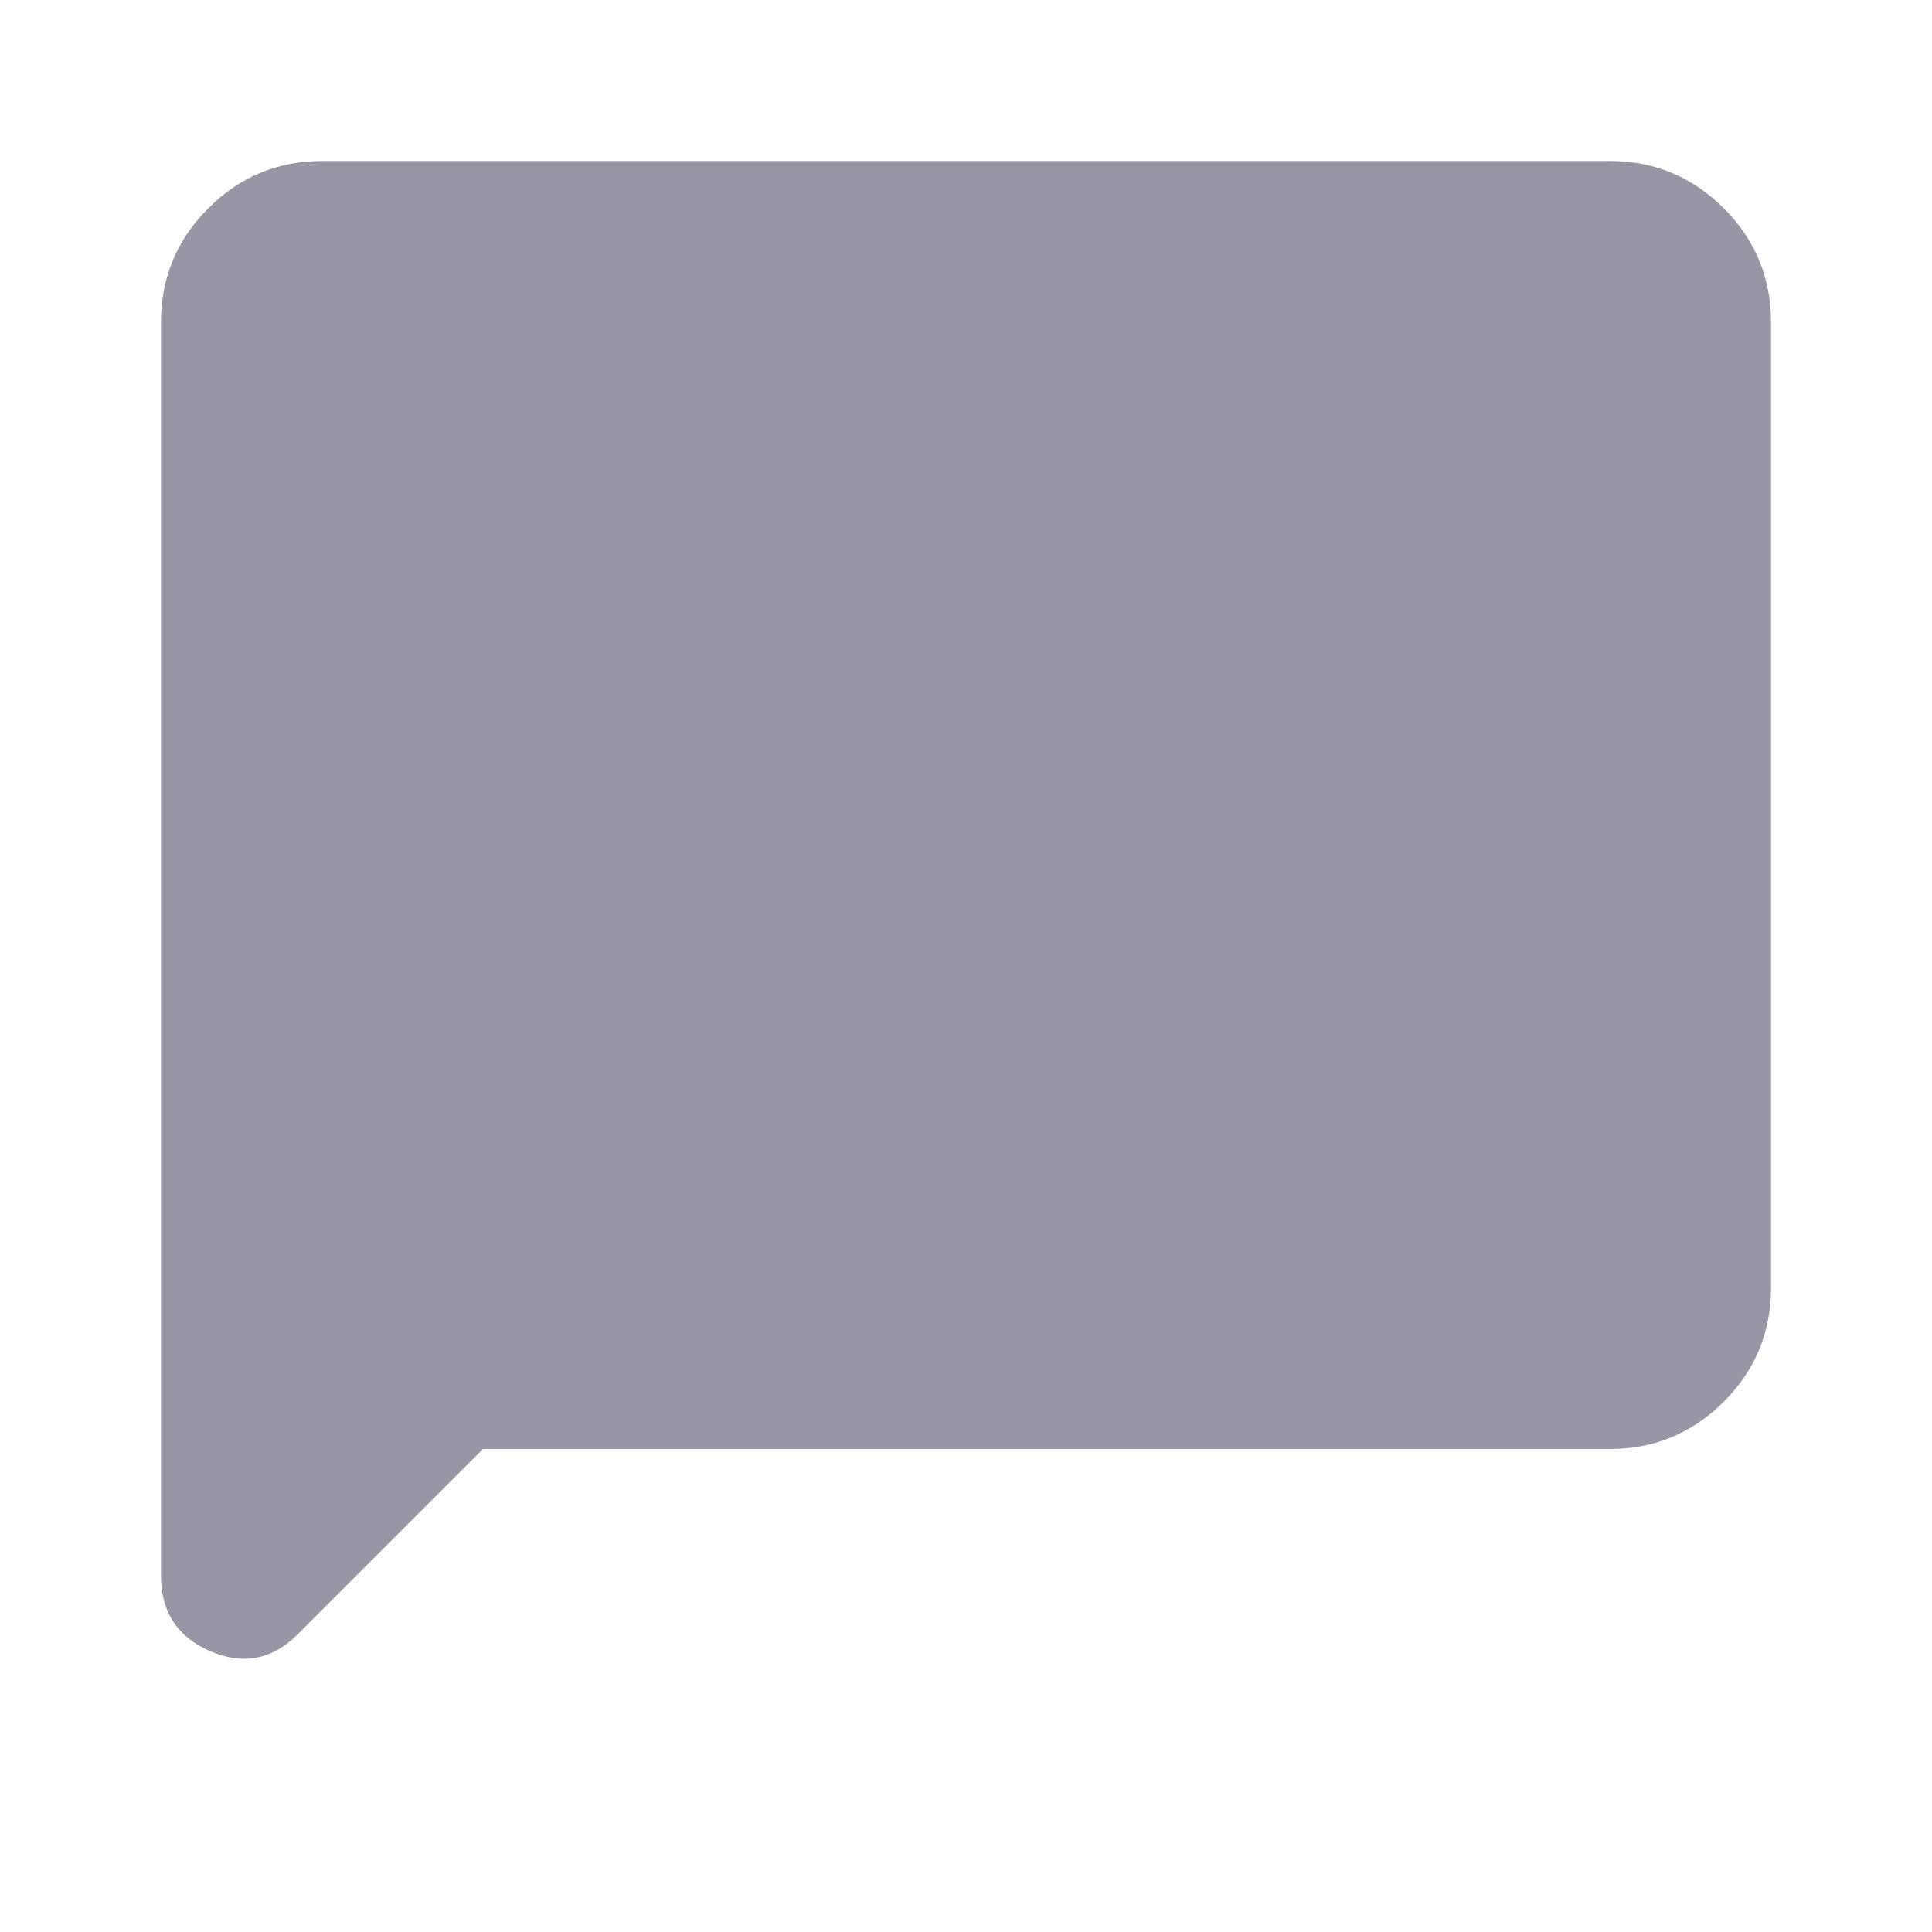 <svg width="24" height="24" viewBox="0 0 24 24" fill="none" xmlns="http://www.w3.org/2000/svg">
<g clip-path="url(#clip0_104_1131)">
<path d="M2 19.575V4C2 3.45 2.196 2.979 2.588 2.587C2.979 2.196 3.45 2 4 2H20C20.55 2 21.021 2.196 21.413 2.587C21.804 2.979 22 3.45 22 4V16C22 16.55 21.804 17.021 21.413 17.413C21.021 17.804 20.55 18 20 18H6L3.7 20.3C3.383 20.617 3.021 20.687 2.612 20.512C2.204 20.337 2 20.025 2 19.575Z" fill="#9A95A4"/>
</g>
<defs>
<clipPath id="clip0_104_1131">
<rect width="24" height="24" fill="white"/>
</clipPath>
</defs>
</svg>
